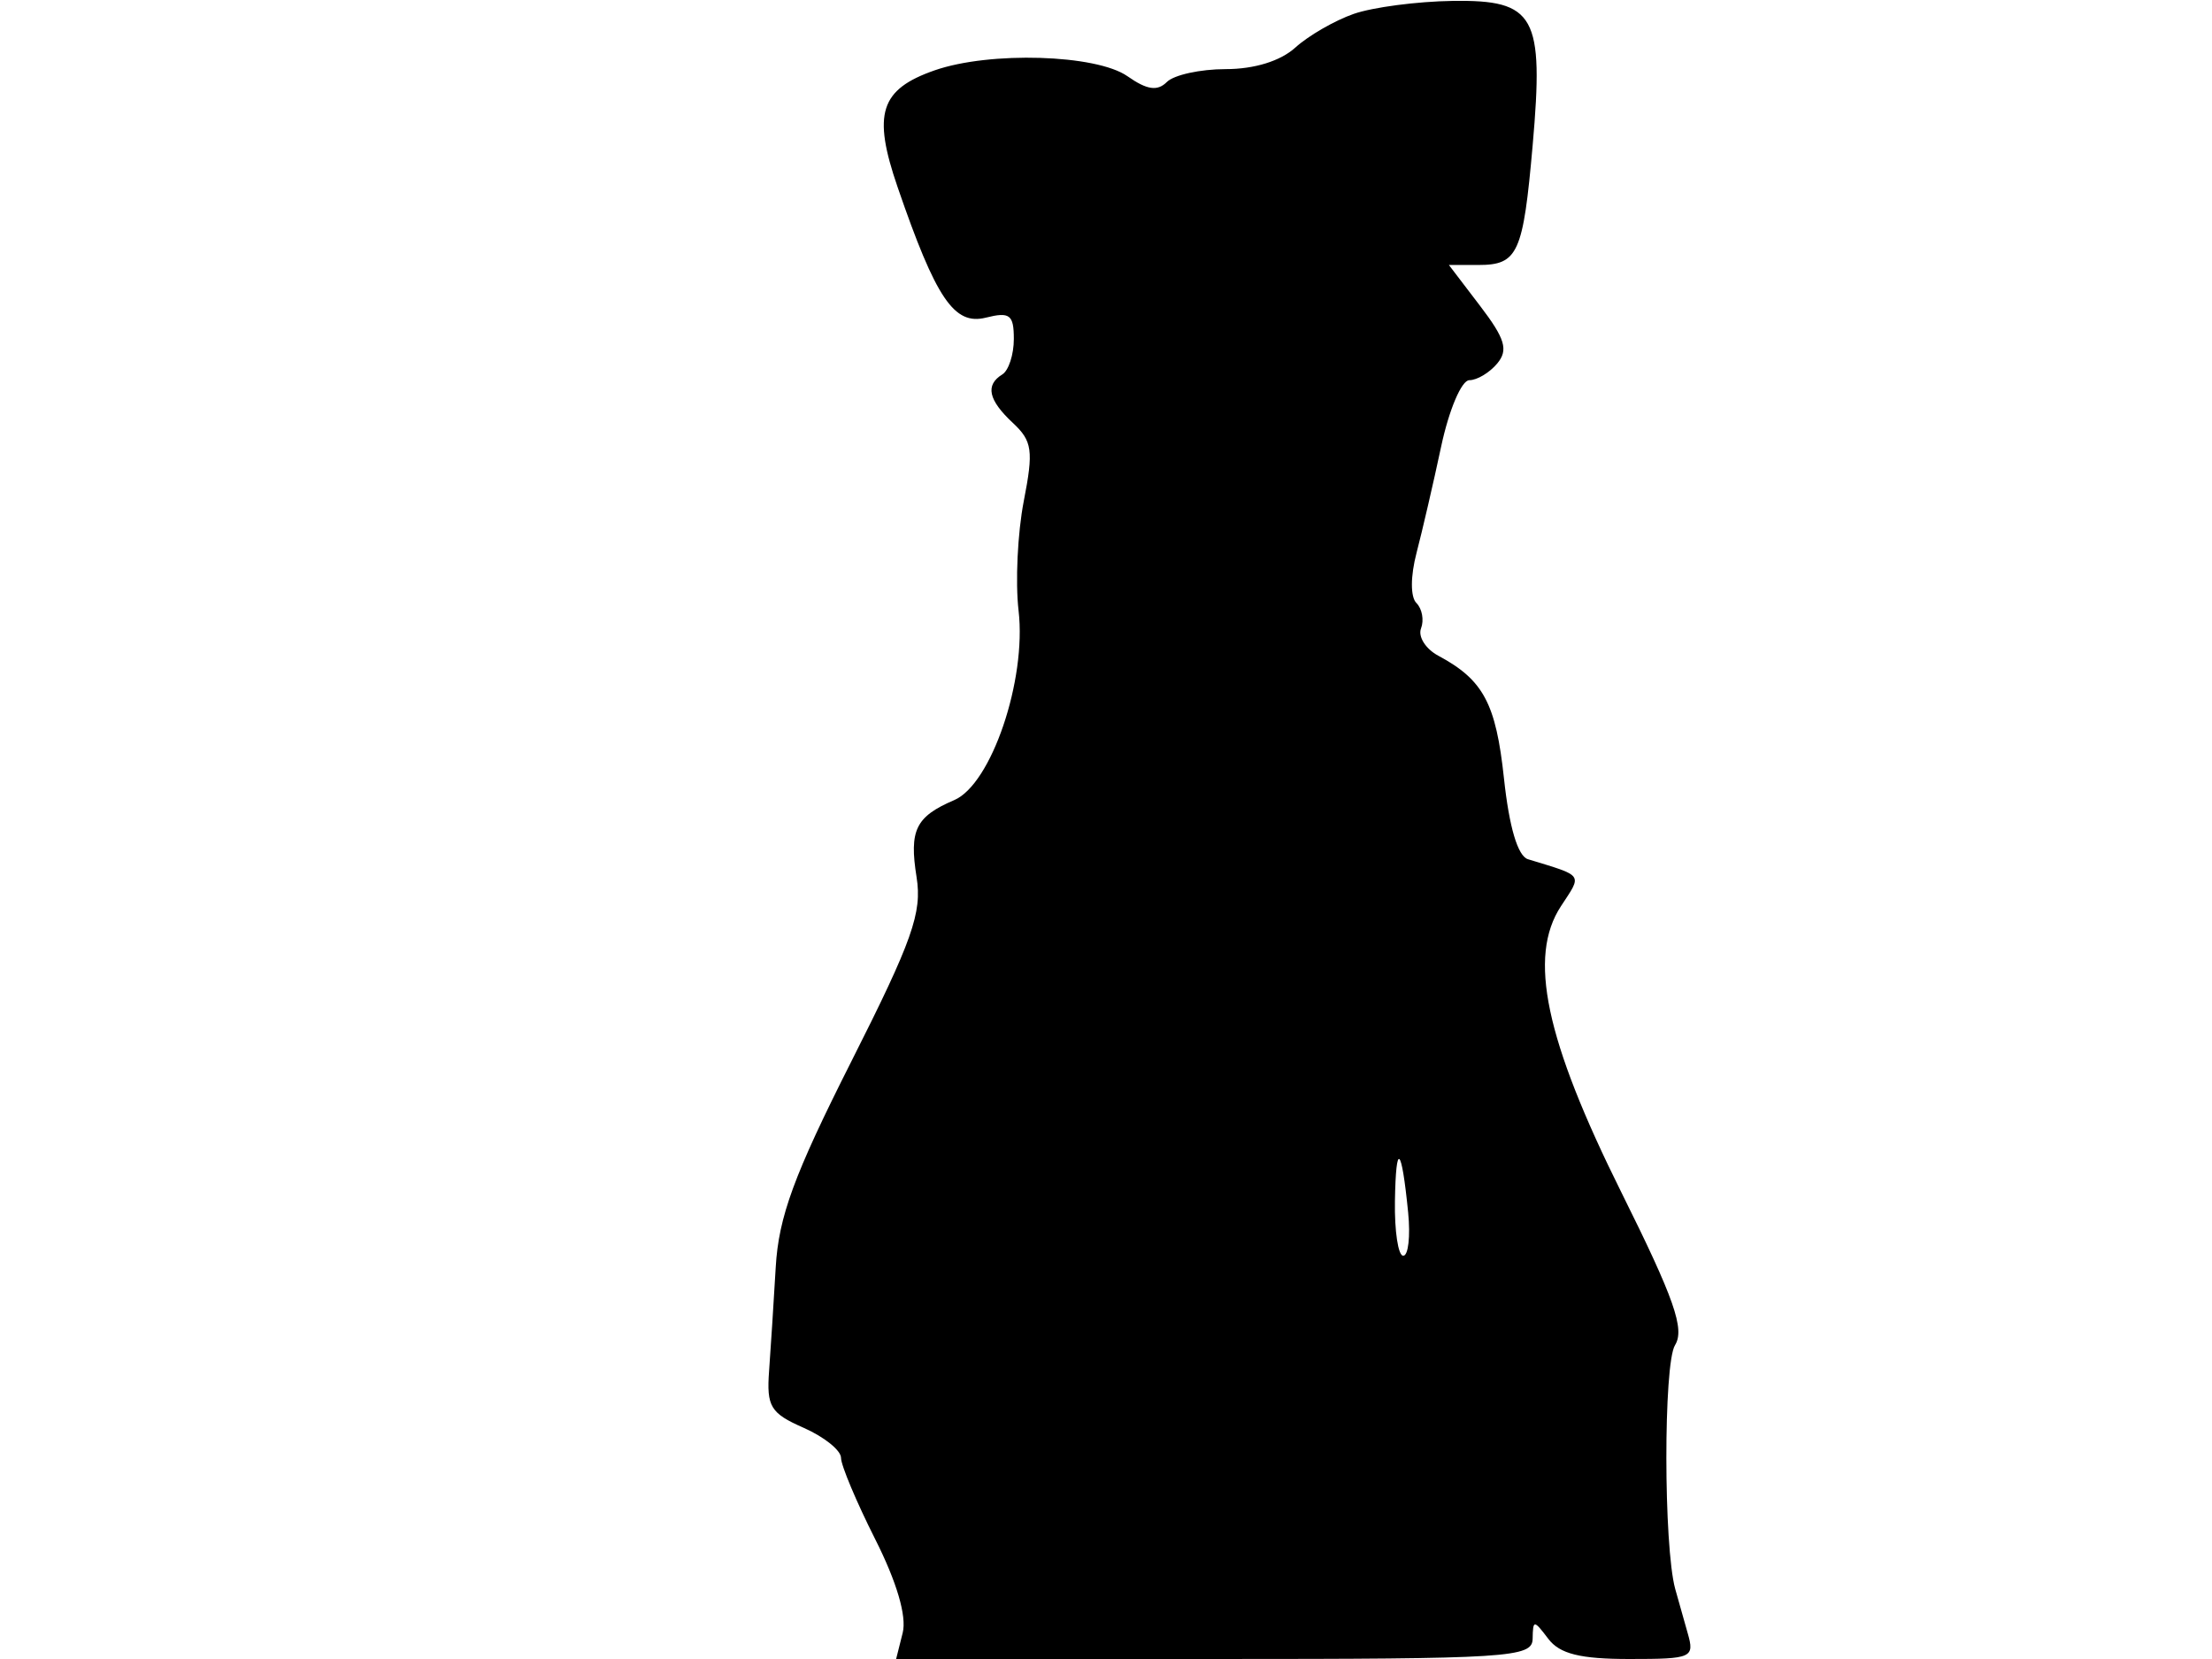 <svg xmlns="http://www.w3.org/2000/svg" width="192" height="144" viewBox="0 0 192 144" version="1.1">
	<path d="M 117.500 1.206 C 115.850 1.783, 113.571 3.097, 112.436 4.127 C 111.144 5.299, 108.879 6, 106.386 6 C 104.193 6, 101.898 6.502, 101.284 7.116 C 100.463 7.937, 99.559 7.805, 97.862 6.616 C 95.155 4.720, 85.912 4.438, 81.128 6.105 C 76.389 7.757, 75.718 9.869, 77.909 16.236 C 81.247 25.937, 82.819 28.262, 85.572 27.571 C 87.650 27.050, 88 27.317, 88 29.422 C 88 30.775, 87.550 32.160, 87 32.500 C 85.501 33.426, 85.784 34.720, 87.918 36.711 C 89.604 38.283, 89.719 39.107, 88.862 43.500 C 88.326 46.250, 88.123 50.525, 88.411 53 C 89.114 59.031, 86.045 68.071, 82.827 69.448 C 79.476 70.883, 78.907 72.047, 79.558 76.135 C 80.050 79.224, 79.198 81.630, 73.894 92.135 C 68.915 101.996, 67.586 105.614, 67.332 110 C 67.156 113.025, 66.897 117.075, 66.756 119 C 66.530 122.092, 66.879 122.667, 69.750 123.930 C 71.537 124.717, 73 125.891, 73 126.540 C 73 127.188, 74.333 130.360, 75.961 133.589 C 77.844 137.322, 78.715 140.287, 78.353 141.730 L 77.783 144 105.392 144 C 131.007 144, 133.002 143.874, 133.032 142.250 C 133.062 140.583, 133.127 140.583, 134.392 142.250 C 135.384 143.557, 137.165 144, 141.428 144 C 146.871 144, 147.105 143.896, 146.488 141.750 C 146.132 140.512, 145.646 138.788, 145.407 137.918 C 144.393 134.228, 144.380 118.388, 145.390 116.760 C 146.254 115.366, 145.326 112.723, 140.744 103.518 C 134.130 90.231, 132.612 83.048, 135.488 78.659 C 137.347 75.822, 137.527 76.079, 132.625 74.579 C 131.743 74.309, 130.997 71.798, 130.544 67.570 C 129.846 61.050, 128.754 59.009, 124.844 56.917 C 123.745 56.328, 123.070 55.261, 123.344 54.545 C 123.619 53.829, 123.440 52.840, 122.947 52.347 C 122.417 51.817, 122.421 50.026, 122.958 47.975 C 123.457 46.064, 124.418 41.913, 125.093 38.750 C 125.771 35.569, 126.864 33, 127.537 33 C 128.207 33, 129.299 32.345, 129.963 31.545 C 130.936 30.372, 130.646 29.403, 128.466 26.545 L 125.763 23 128.322 23 C 131.756 23, 132.209 22.002, 133.035 12.598 C 134.023 1.360, 133.257 -0.022, 126.089 0.079 C 123.015 0.122, 119.150 0.630, 117.500 1.206 M 121.079 104.250 C 121.036 106.862, 121.360 109, 121.799 109 C 122.239 109, 122.431 107.313, 122.227 105.250 C 121.651 99.445, 121.166 99.022, 121.079 104.250" stroke="none" fill="black" fill-rule="evenodd"/>
</svg>